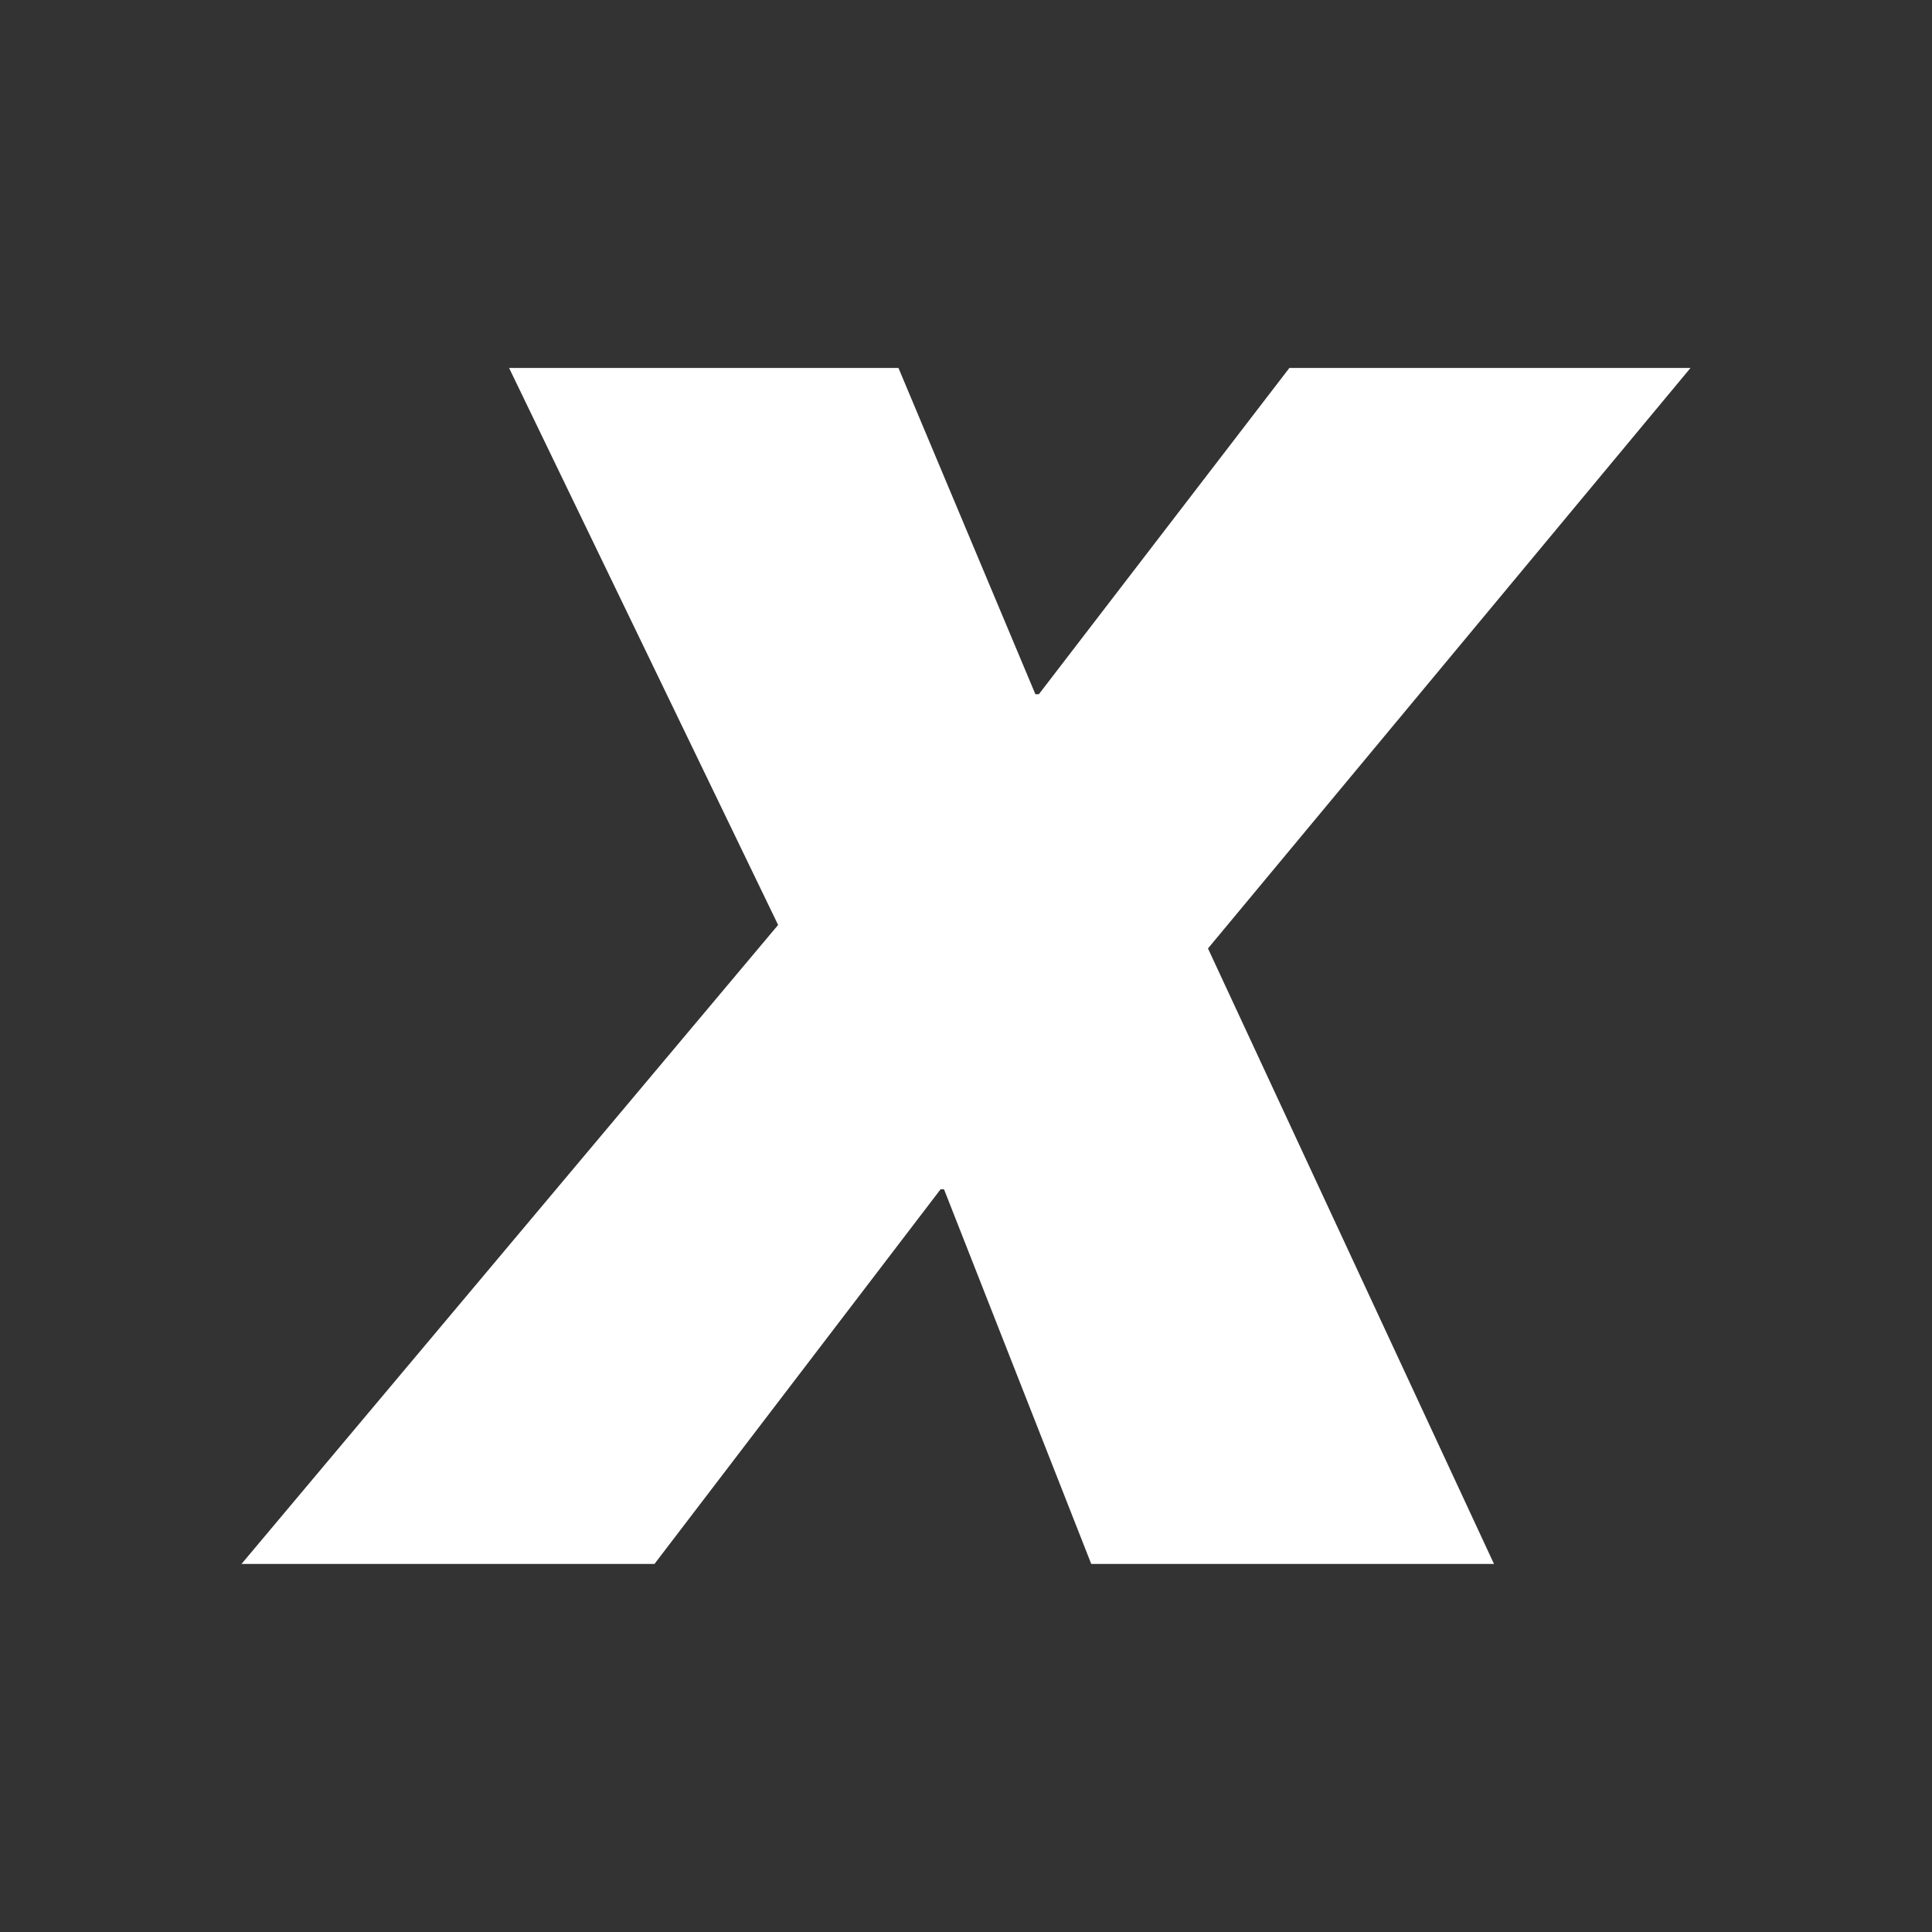 <svg width="24" height="24" viewBox="0 0 24 24" fill="none" xmlns="http://www.w3.org/2000/svg">
<rect x="0" y="0" width="24" height="24" fill="#333333" stroke="none"/>
<path d="M9.666 11.49L6.324 4.571H11.161L12.862 8.624H12.905L16.017 4.571H21L15.006 11.782L18.559 19.428H13.556L11.727 14.774H11.684L8.13 19.428H3L9.666 11.49Z" fill="white"/>
</svg>
